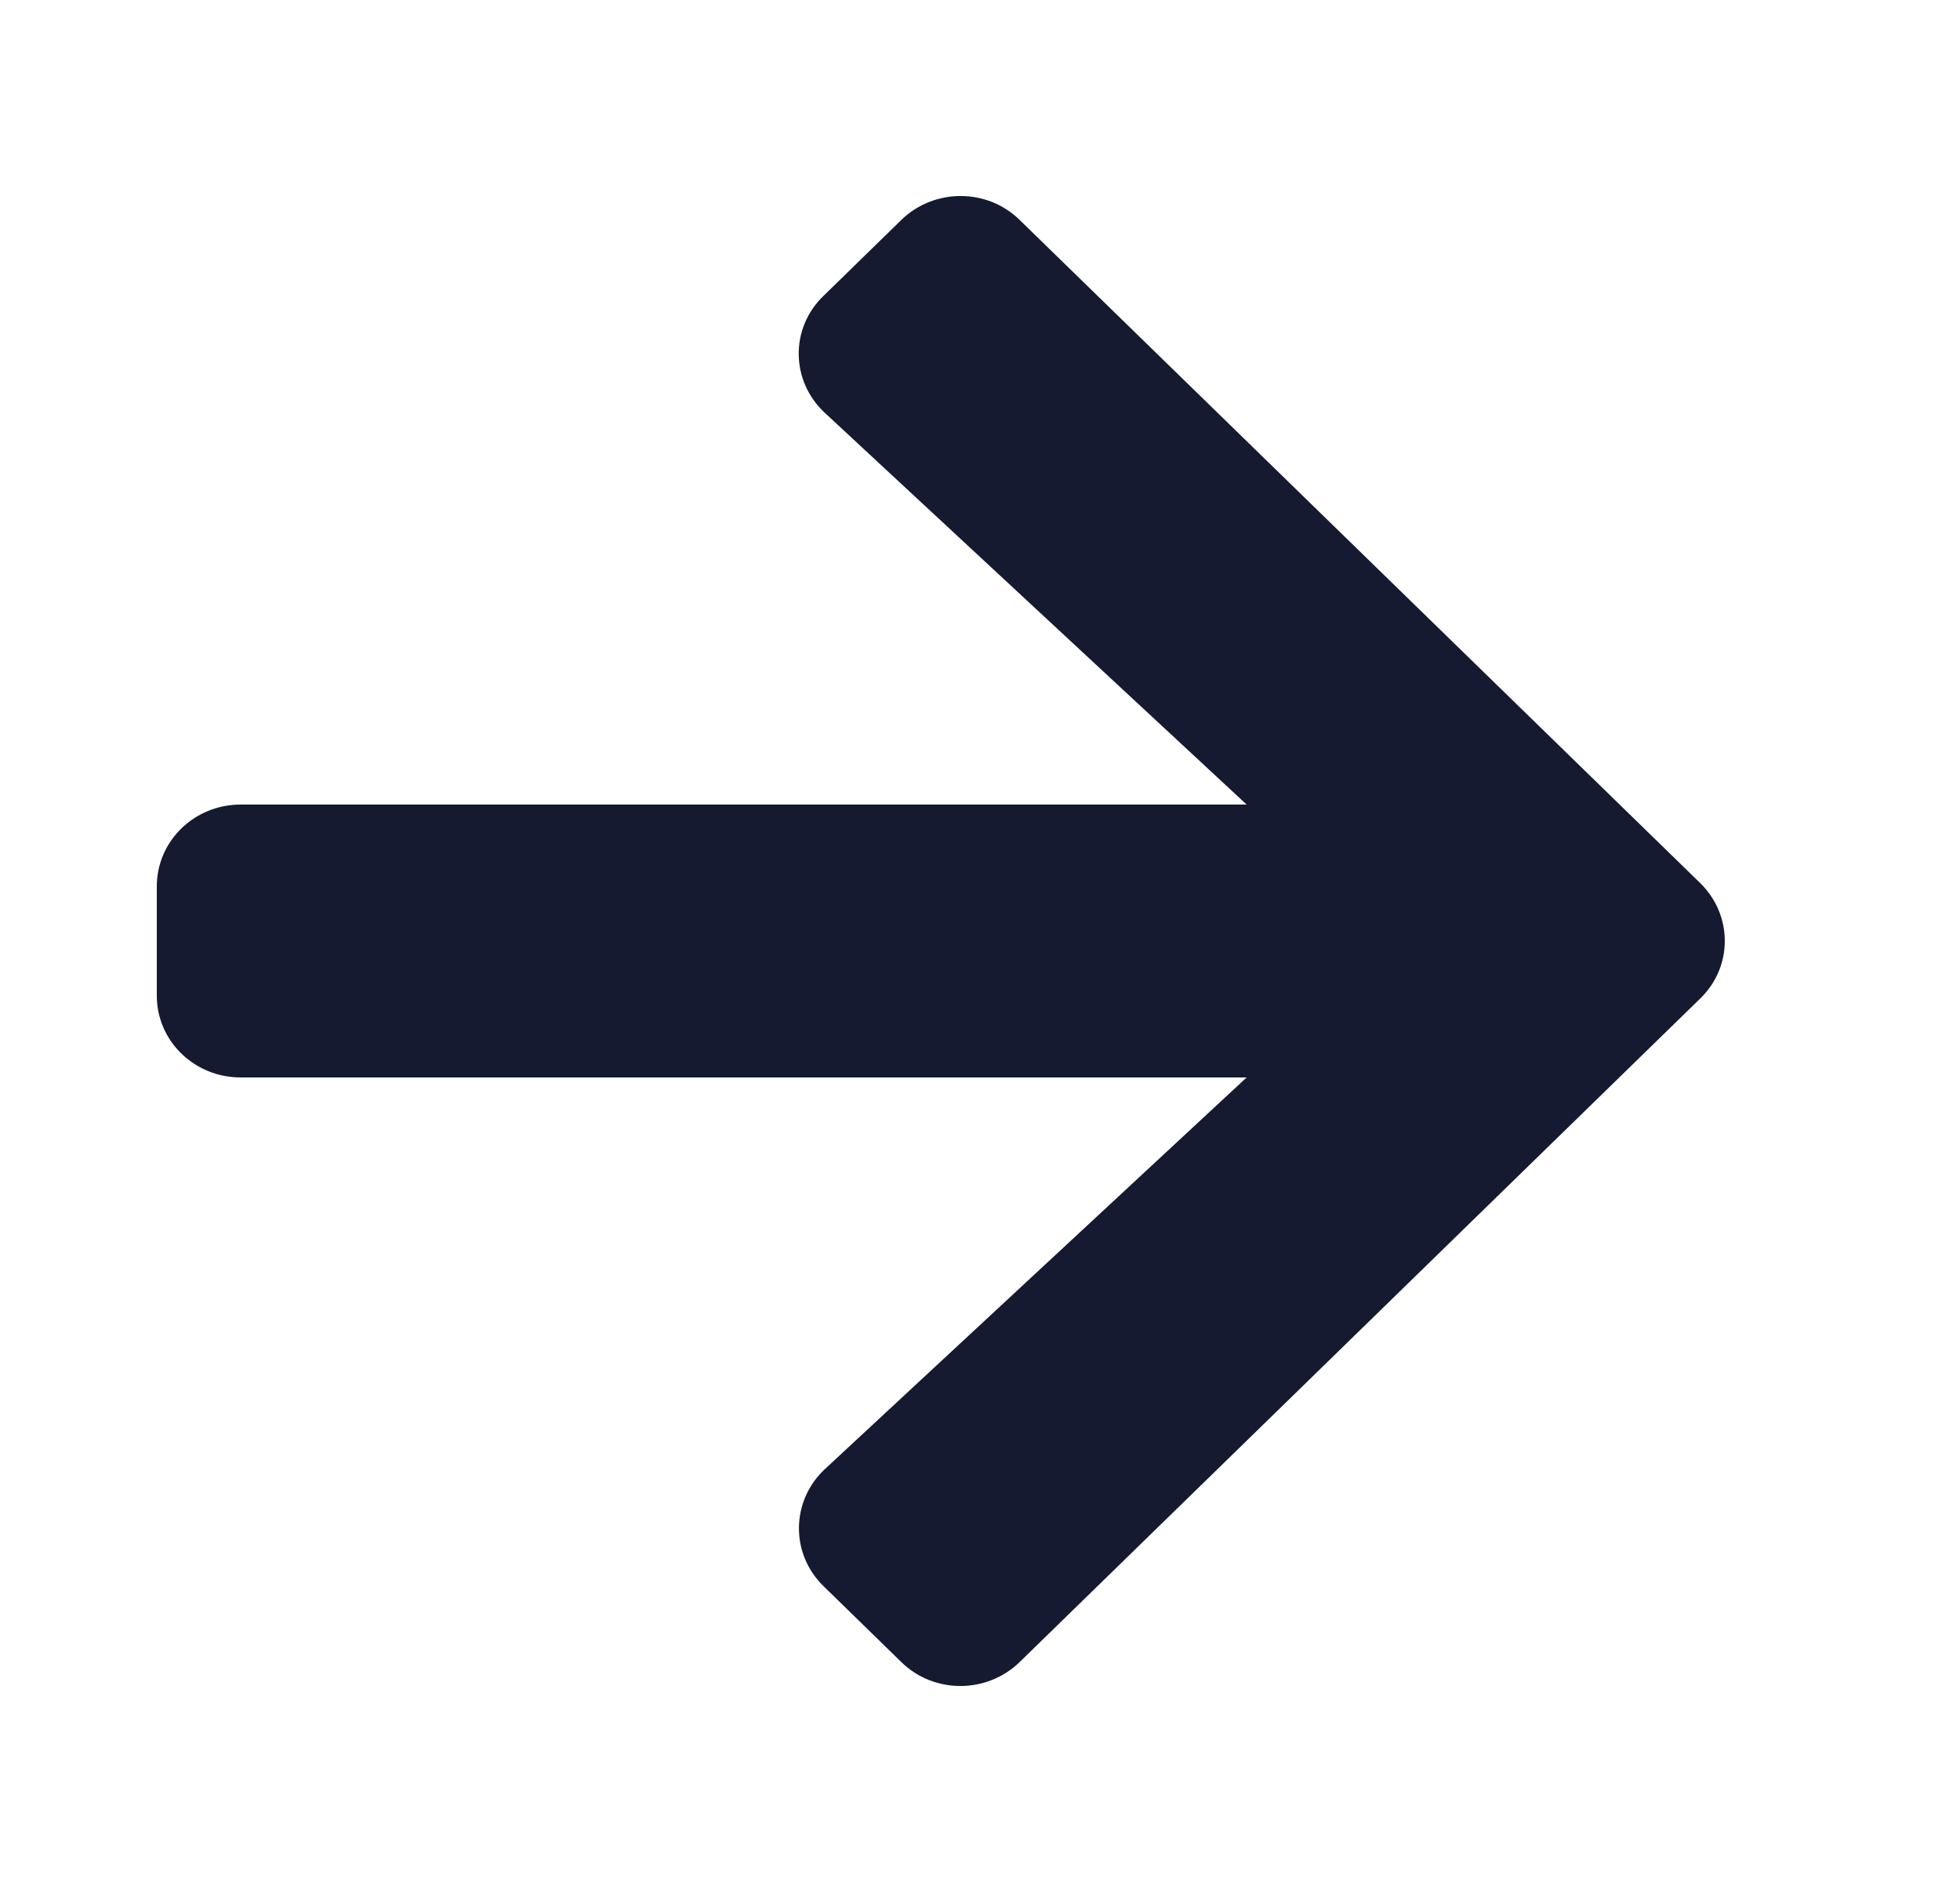 <svg xmlns="http://www.w3.org/2000/svg" width="25" height="24" viewBox="0 0 25 24">
    <g fill="none" fill-rule="evenodd">
        <g>
            <g>
                <g>
                    <g>
                        <path d="M0 0H24V24H0z" transform="translate(-192 -559) translate(48 279) translate(0 280) translate(144)"/>
                        <path fill="#151A30" d="M10.504 3.773l.99-.966c.42-.41 1.099-.41 1.514 0l8.677 8.453c.42.41.42 1.07 0 1.475l-8.677 8.458c-.42.41-1.098.41-1.514 0l-.99-.966c-.425-.413-.416-1.087.017-1.492l5.38-4.995H3.07C2.478 13.74 2 13.275 2 12.696v-1.392c0-.579.478-1.044 1.071-1.044h12.83l-5.38-4.995c-.437-.405-.446-1.08-.017-1.492z" transform="translate(-192 -559) translate(48 279) translate(0 280) translate(144)"/>
                    </g>
                </g>
            </g>
        </g>
    </g>
</svg>
